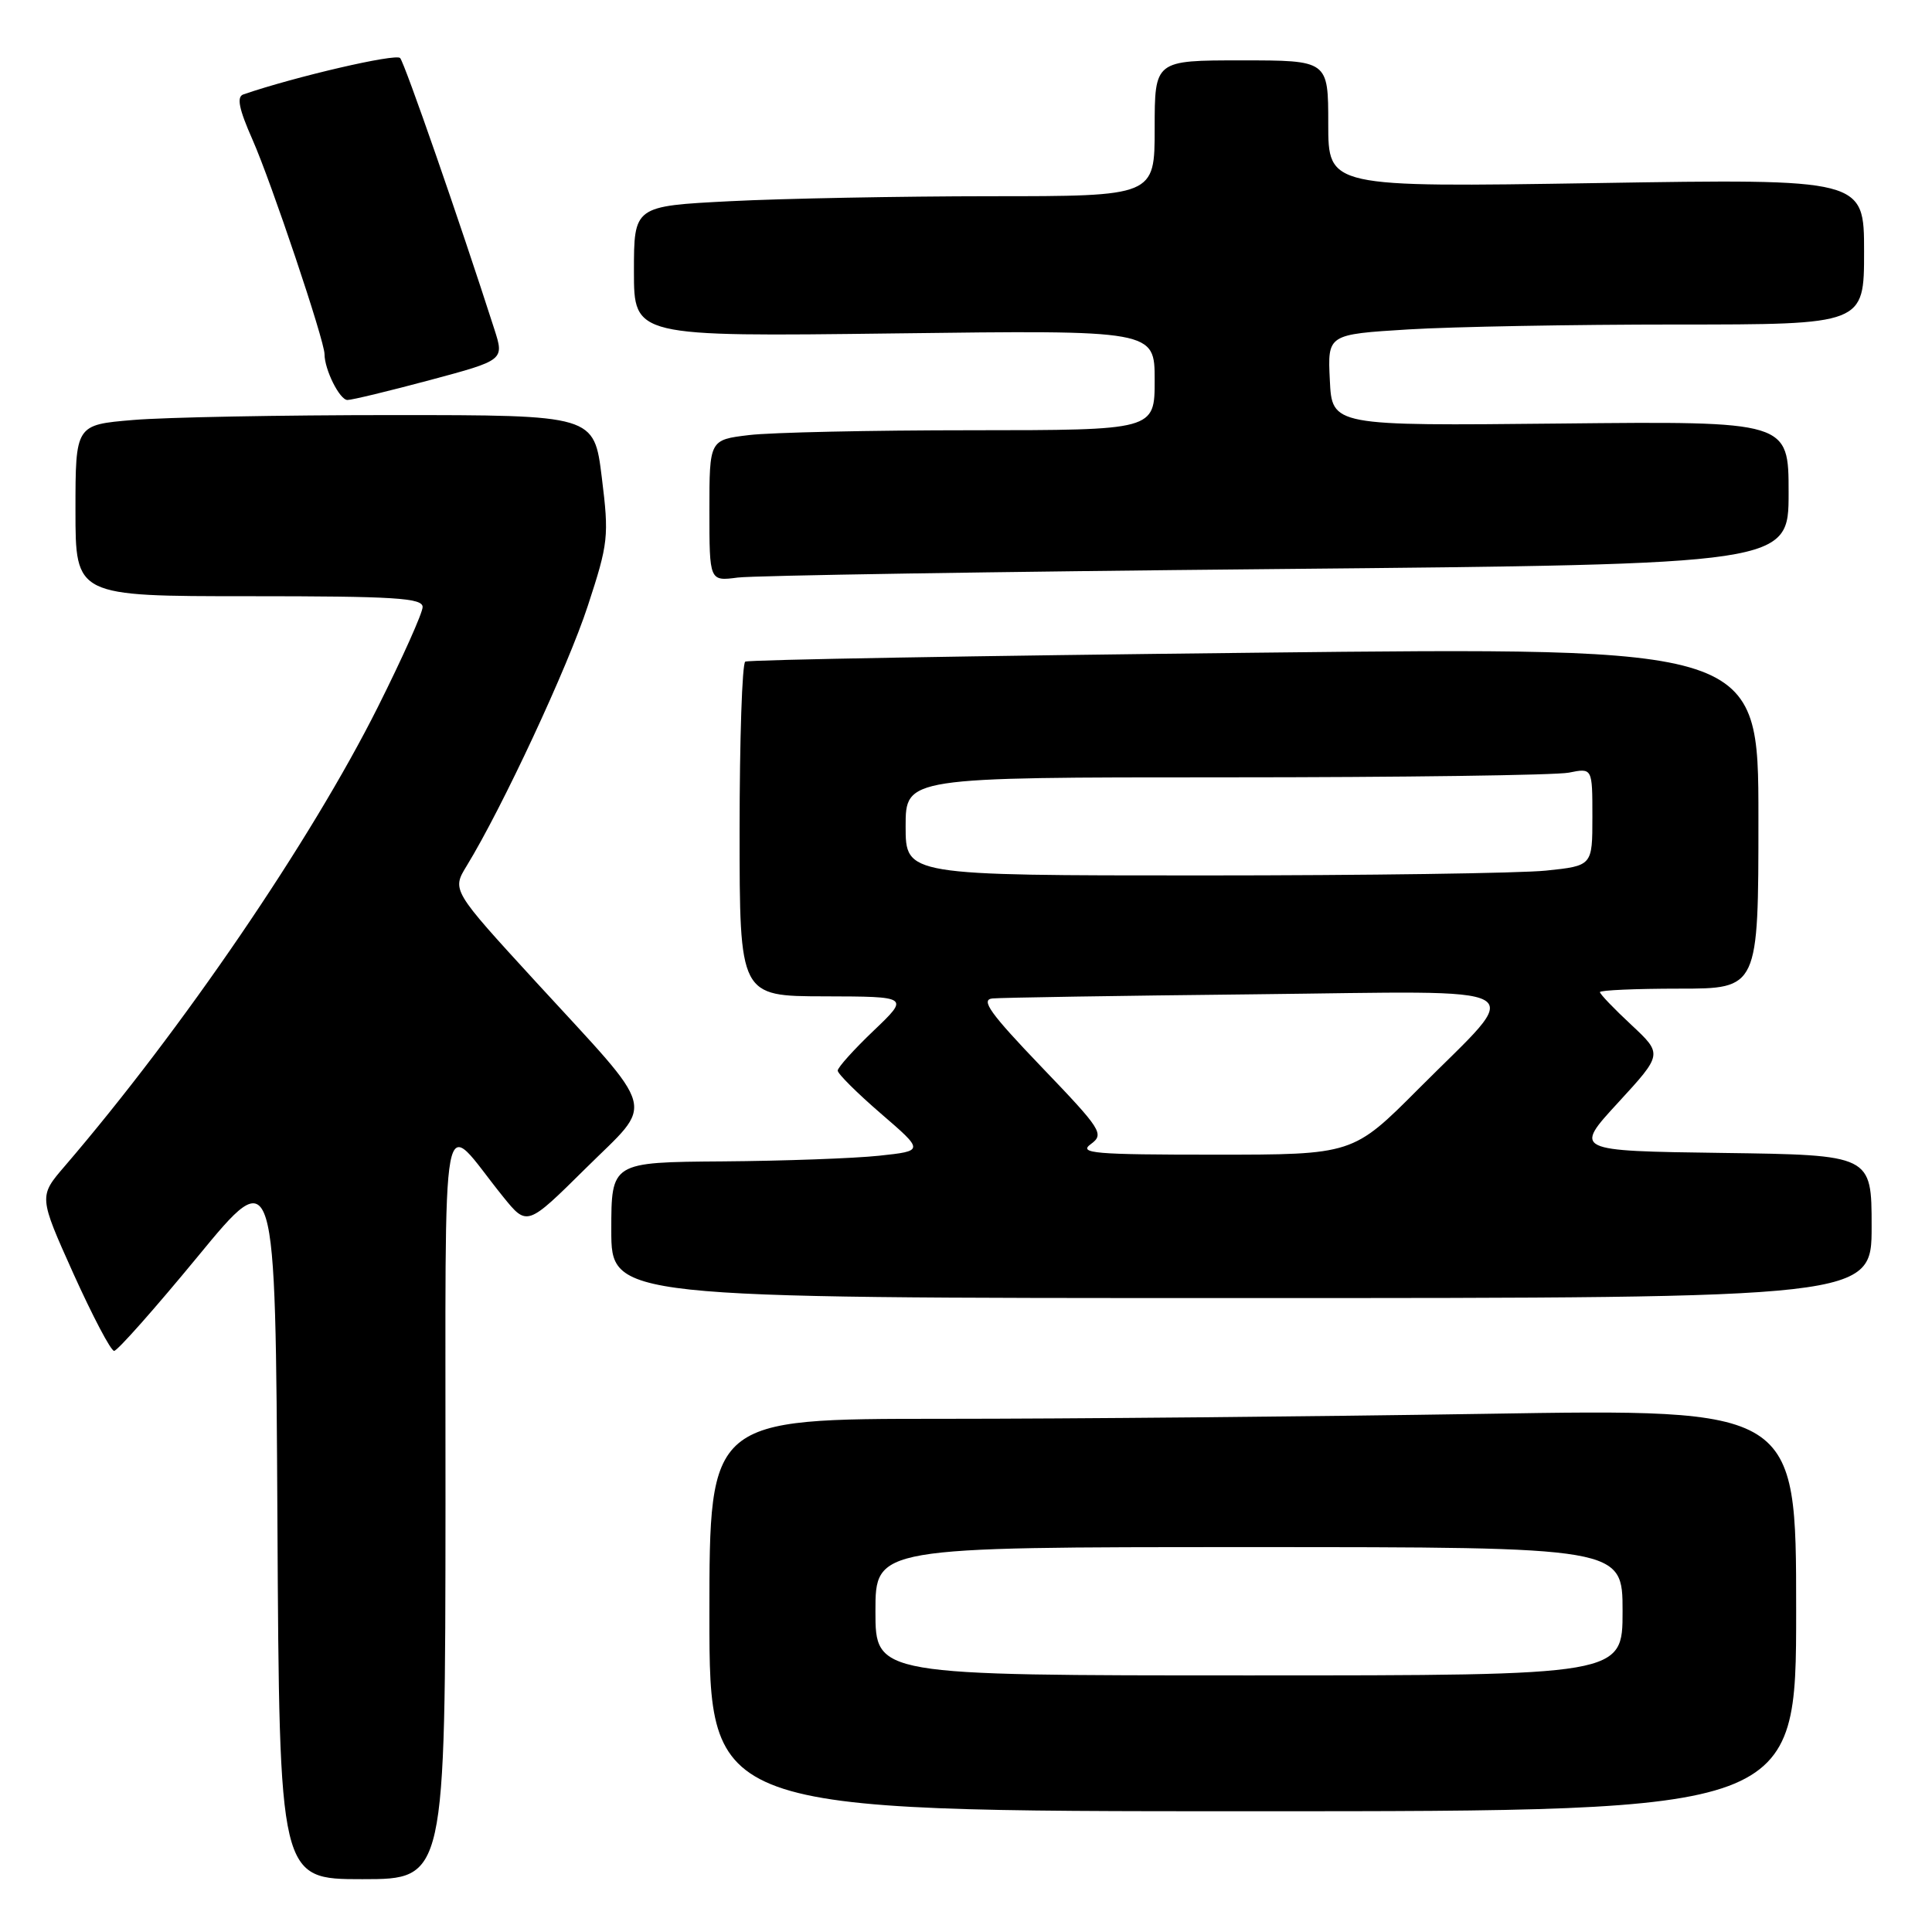 <?xml version="1.0" encoding="UTF-8" standalone="no"?>
<!DOCTYPE svg PUBLIC "-//W3C//DTD SVG 1.1//EN" "http://www.w3.org/Graphics/SVG/1.1/DTD/svg11.dtd" >
<svg xmlns="http://www.w3.org/2000/svg" xmlns:xlink="http://www.w3.org/1999/xlink" version="1.1" viewBox="0 0 256 256">
 <g >
 <path fill="currentColor"
d=" M 59.03 199.25 C 59.07 143.26 58.16 148.07 66.67 158.58 C 69.84 162.50 69.84 162.50 77.59 154.83 C 86.80 145.70 87.41 147.98 70.94 130.03 C 59.87 117.95 59.87 117.95 61.84 114.73 C 66.55 107.03 75.23 88.41 77.88 80.30 C 80.62 71.95 80.71 71.08 79.74 63.25 C 78.72 55.00 78.72 55.00 52.01 55.00 C 37.32 55.00 21.86 55.29 17.65 55.65 C 10.00 56.29 10.00 56.29 10.00 67.65 C 10.00 79.00 10.00 79.00 33.00 79.00 C 52.25 79.00 56.00 79.23 56.00 80.43 C 56.00 81.21 53.33 87.17 50.07 93.68 C 41.20 111.38 24.12 136.42 8.58 154.52 C 5.13 158.53 5.13 158.53 9.73 168.77 C 12.27 174.39 14.69 179.00 15.12 179.00 C 15.56 179.00 20.54 173.37 26.21 166.49 C 36.50 153.98 36.50 153.98 36.76 201.49 C 37.02 249.00 37.02 249.00 48.01 249.00 C 59.00 249.00 59.00 249.00 59.03 199.25 Z  M 238.00 213.34 C 238.00 186.67 238.00 186.67 196.75 187.34 C 174.06 187.70 141.66 188.00 124.75 188.00 C 94.00 188.00 94.00 188.00 94.00 214.00 C 94.00 240.00 94.00 240.00 166.00 240.00 C 238.00 240.00 238.00 240.00 238.00 213.34 Z  M 248.00 162.52 C 248.00 153.04 248.00 153.04 228.26 152.77 C 208.52 152.50 208.52 152.50 214.42 146.09 C 220.31 139.68 220.31 139.68 216.16 135.80 C 213.87 133.67 212.00 131.72 212.00 131.46 C 212.00 131.21 216.72 131.00 222.50 131.00 C 233.00 131.00 233.00 131.00 233.00 108.38 C 233.00 85.75 233.00 85.75 166.25 86.49 C 129.54 86.89 99.16 87.42 98.75 87.67 C 98.34 87.92 98.00 97.99 98.00 110.06 C 98.00 132.00 98.00 132.00 109.25 132.02 C 120.50 132.05 120.50 132.05 115.75 136.58 C 113.14 139.07 111.00 141.45 111.00 141.86 C 111.00 142.28 113.58 144.84 116.73 147.56 C 122.46 152.50 122.46 152.50 116.48 153.14 C 113.19 153.49 103.86 153.83 95.75 153.89 C 81.00 154.00 81.00 154.00 81.00 163.00 C 81.00 172.00 81.00 172.00 164.50 172.00 C 248.00 172.00 248.00 172.00 248.00 162.52 Z  M 169.25 75.40 C 237.00 74.76 237.00 74.76 237.00 65.29 C 237.00 55.81 237.00 55.81 206.75 56.12 C 176.50 56.43 176.50 56.43 176.21 50.37 C 175.91 44.31 175.91 44.31 186.61 43.65 C 192.50 43.29 208.49 43.00 222.16 43.00 C 247.00 43.00 247.00 43.00 247.00 33.35 C 247.00 23.69 247.00 23.69 211.50 24.26 C 176.00 24.82 176.00 24.82 176.00 16.41 C 176.00 8.00 176.00 8.00 164.50 8.00 C 153.00 8.00 153.00 8.00 153.00 17.00 C 153.00 26.00 153.00 26.00 131.25 26.00 C 119.29 26.01 103.76 26.30 96.75 26.66 C 84.00 27.31 84.00 27.31 84.00 35.96 C 84.00 44.61 84.00 44.61 118.50 44.18 C 153.00 43.74 153.00 43.74 153.00 50.37 C 153.00 57.00 153.00 57.00 128.75 57.01 C 115.41 57.01 102.14 57.30 99.25 57.65 C 94.00 58.28 94.00 58.28 94.00 67.65 C 94.00 77.02 94.00 77.02 97.75 76.53 C 99.81 76.26 131.99 75.75 169.25 75.40 Z  M 56.98 50.36 C 66.82 47.72 66.82 47.72 65.50 43.61 C 60.96 29.47 53.63 8.37 53.02 7.69 C 52.44 7.06 39.09 10.16 32.25 12.51 C 31.33 12.82 31.65 14.42 33.46 18.51 C 35.94 24.12 43.00 45.14 43.00 46.92 C 43.00 48.98 45.01 53.00 46.04 53.00 C 46.64 53.00 51.56 51.81 56.98 50.36 Z  M 116.00 213.50 C 116.00 205.00 116.00 205.00 165.50 205.00 C 215.00 205.00 215.00 205.00 215.00 213.50 C 215.00 222.00 215.00 222.00 165.50 222.00 C 116.00 222.00 116.00 222.00 116.00 213.50 Z  M 144.54 151.60 C 146.35 150.27 146.00 149.71 137.98 141.35 C 131.20 134.27 129.90 132.46 131.50 132.30 C 132.60 132.19 148.21 131.94 166.18 131.75 C 204.37 131.34 202.13 130.06 187.99 144.25 C 179.27 153.00 179.27 153.00 160.94 153.00 C 144.96 153.00 142.86 152.82 144.54 151.60 Z  M 120.00 109.50 C 120.00 103.00 120.00 103.00 162.38 103.00 C 185.68 103.00 206.16 102.72 207.88 102.38 C 211.00 101.75 211.00 101.75 211.00 108.23 C 211.00 114.72 211.00 114.72 204.85 115.36 C 201.47 115.71 181.00 116.00 159.35 116.00 C 120.00 116.00 120.00 116.00 120.00 109.50 Z "/>
</g>
</svg>